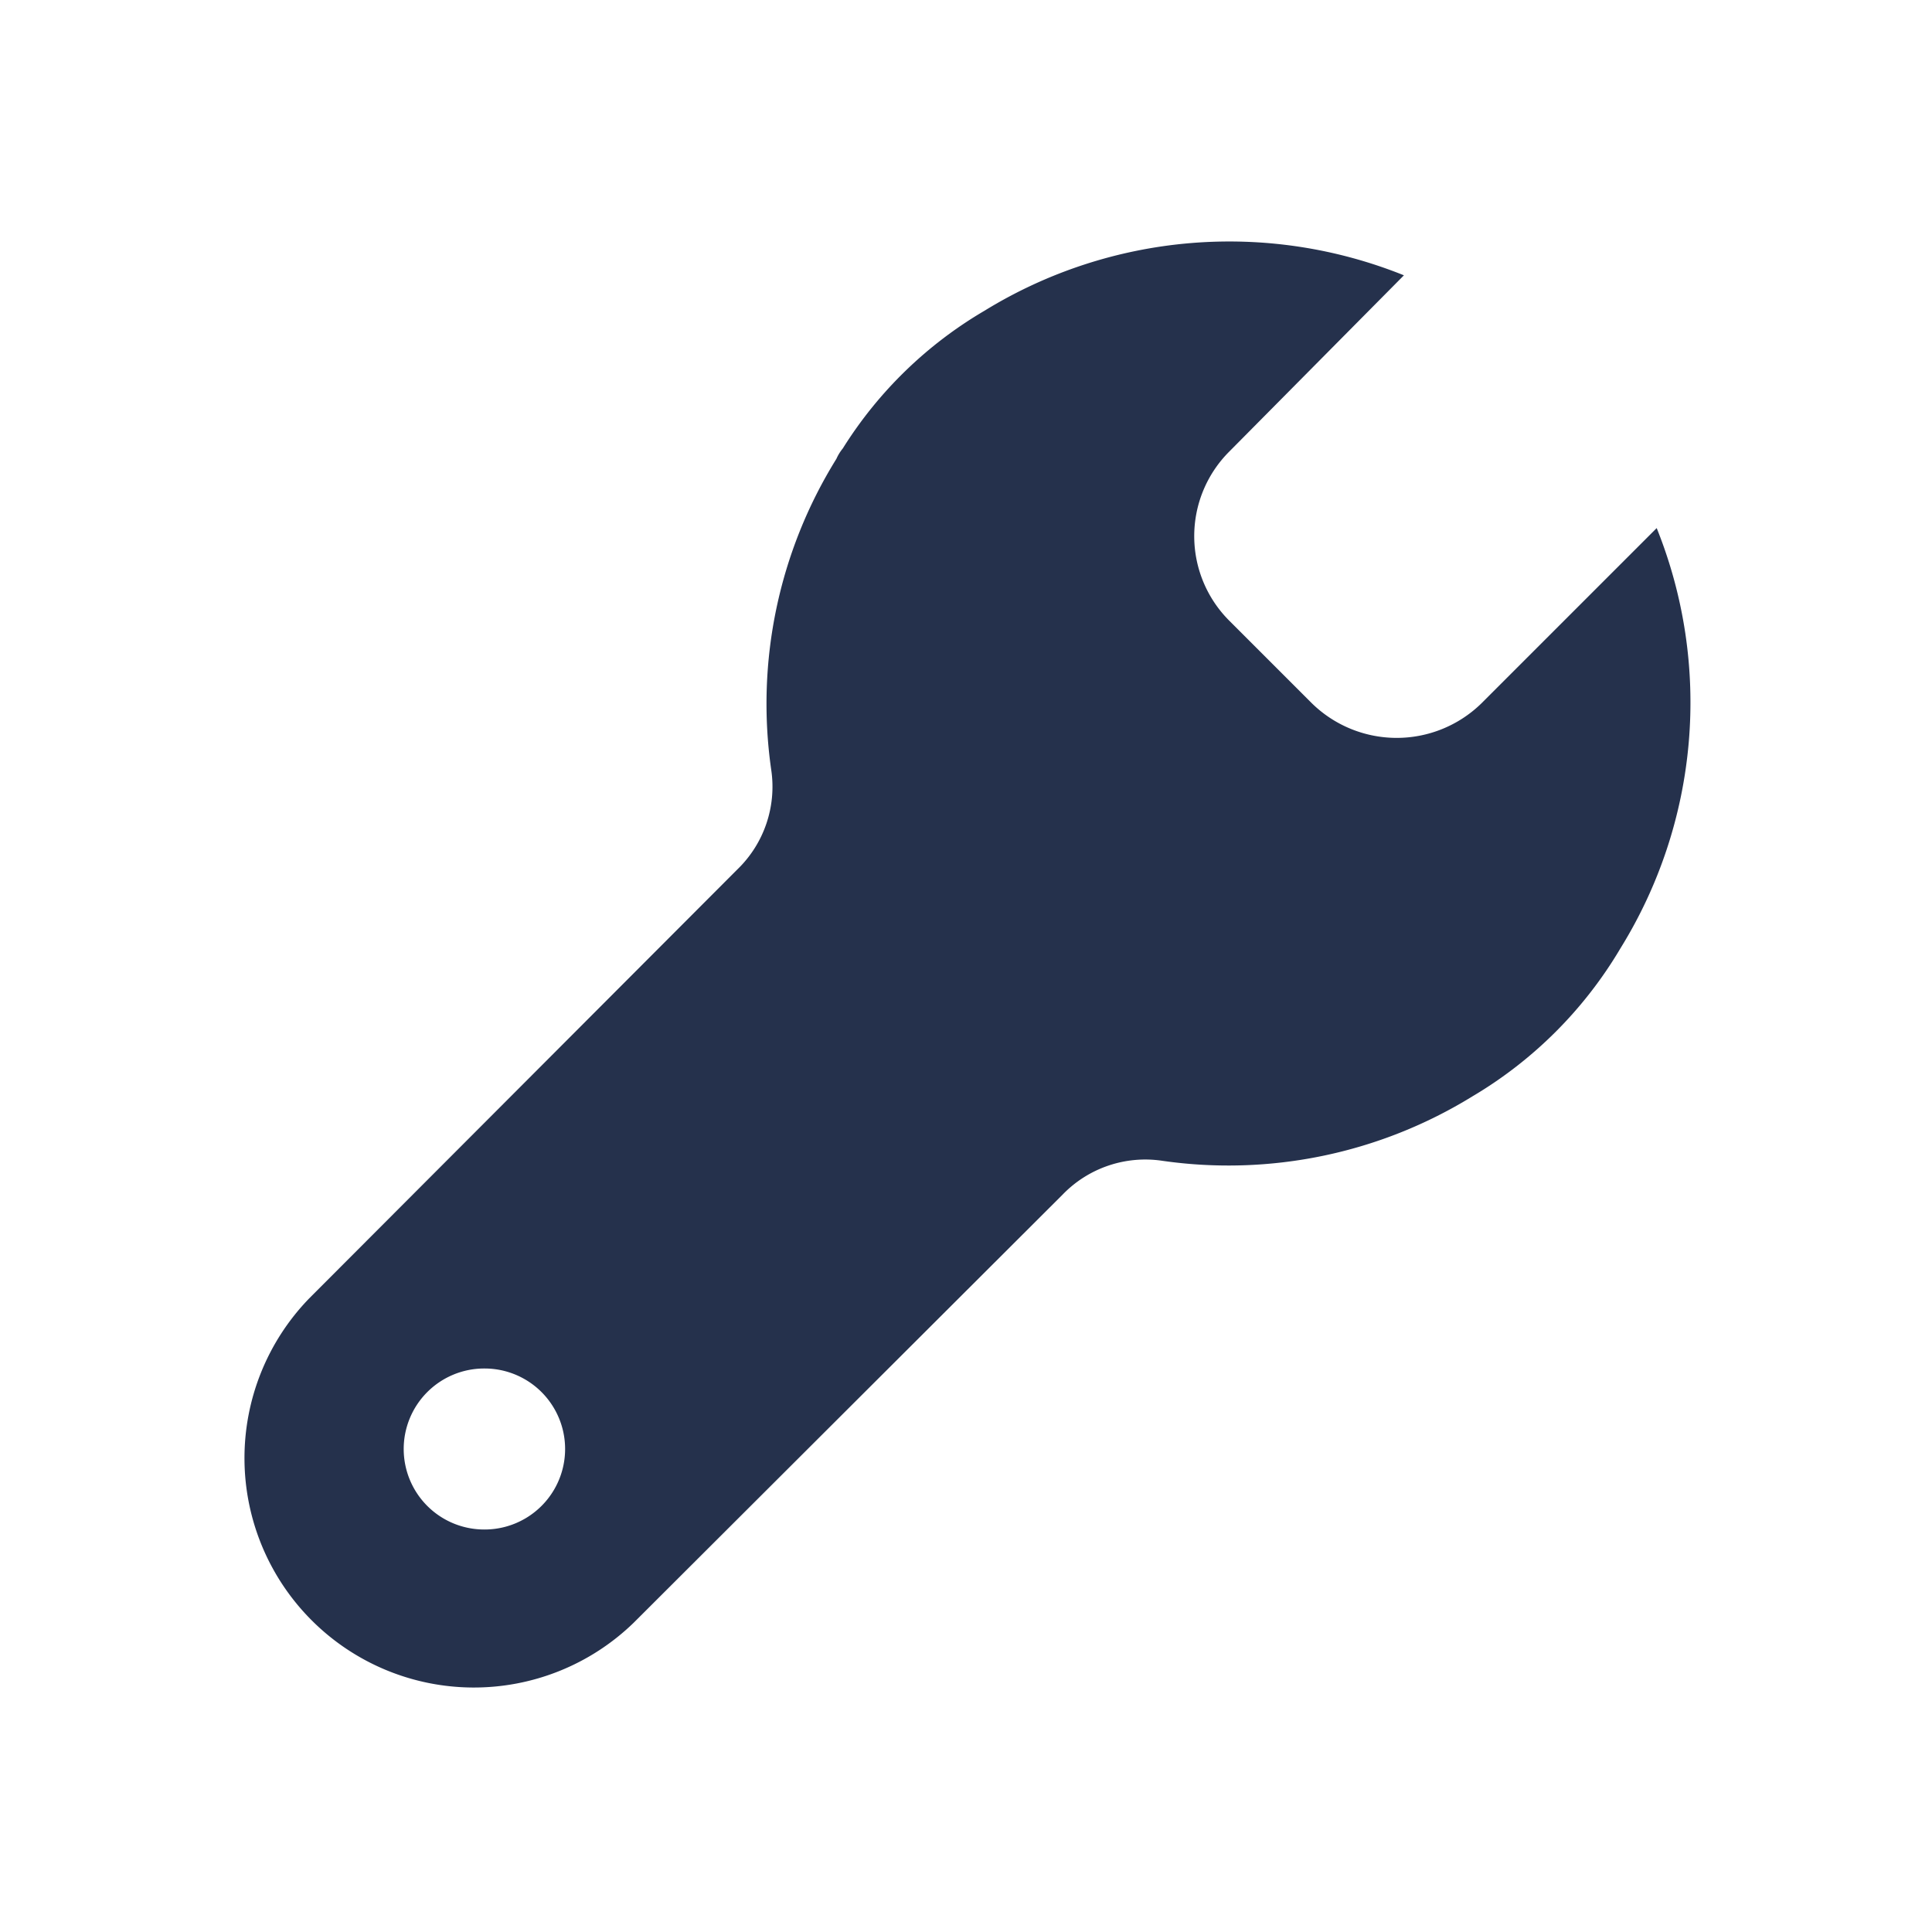 <svg id="Layer" xmlns="http://www.w3.org/2000/svg" viewBox="0 0 24 24"><defs><style>.cls-1{fill:#25314c;}</style></defs><path id="tool" class="cls-1" d="M20.58,6.56,18.4,8.74a1.506,1.506,0,0,1-2.11-.01L15.27,7.71a1.485,1.485,0,0,1,0-2.1l2.17-2.19a5.807,5.807,0,0,0-5.21.44,5.146,5.146,0,0,0-1.76,1.71.567.567,0,0,0-.08.13,5.765,5.765,0,0,0-.81,3.86,1.428,1.428,0,0,1-.42,1.24L3.84,16.13a2.85,2.85,0,0,0,4.03,4.03l5.33-5.32a1.428,1.428,0,0,1,1.24-.42,5.775,5.775,0,0,0,3.85-.8,5.23,5.23,0,0,0,1.84-1.84A5.8,5.8,0,0,0,20.58,6.56ZM6.02,19a1,1,0,0,1-.01-2h.01a1,1,0,0,1,0,2Z"/></svg>